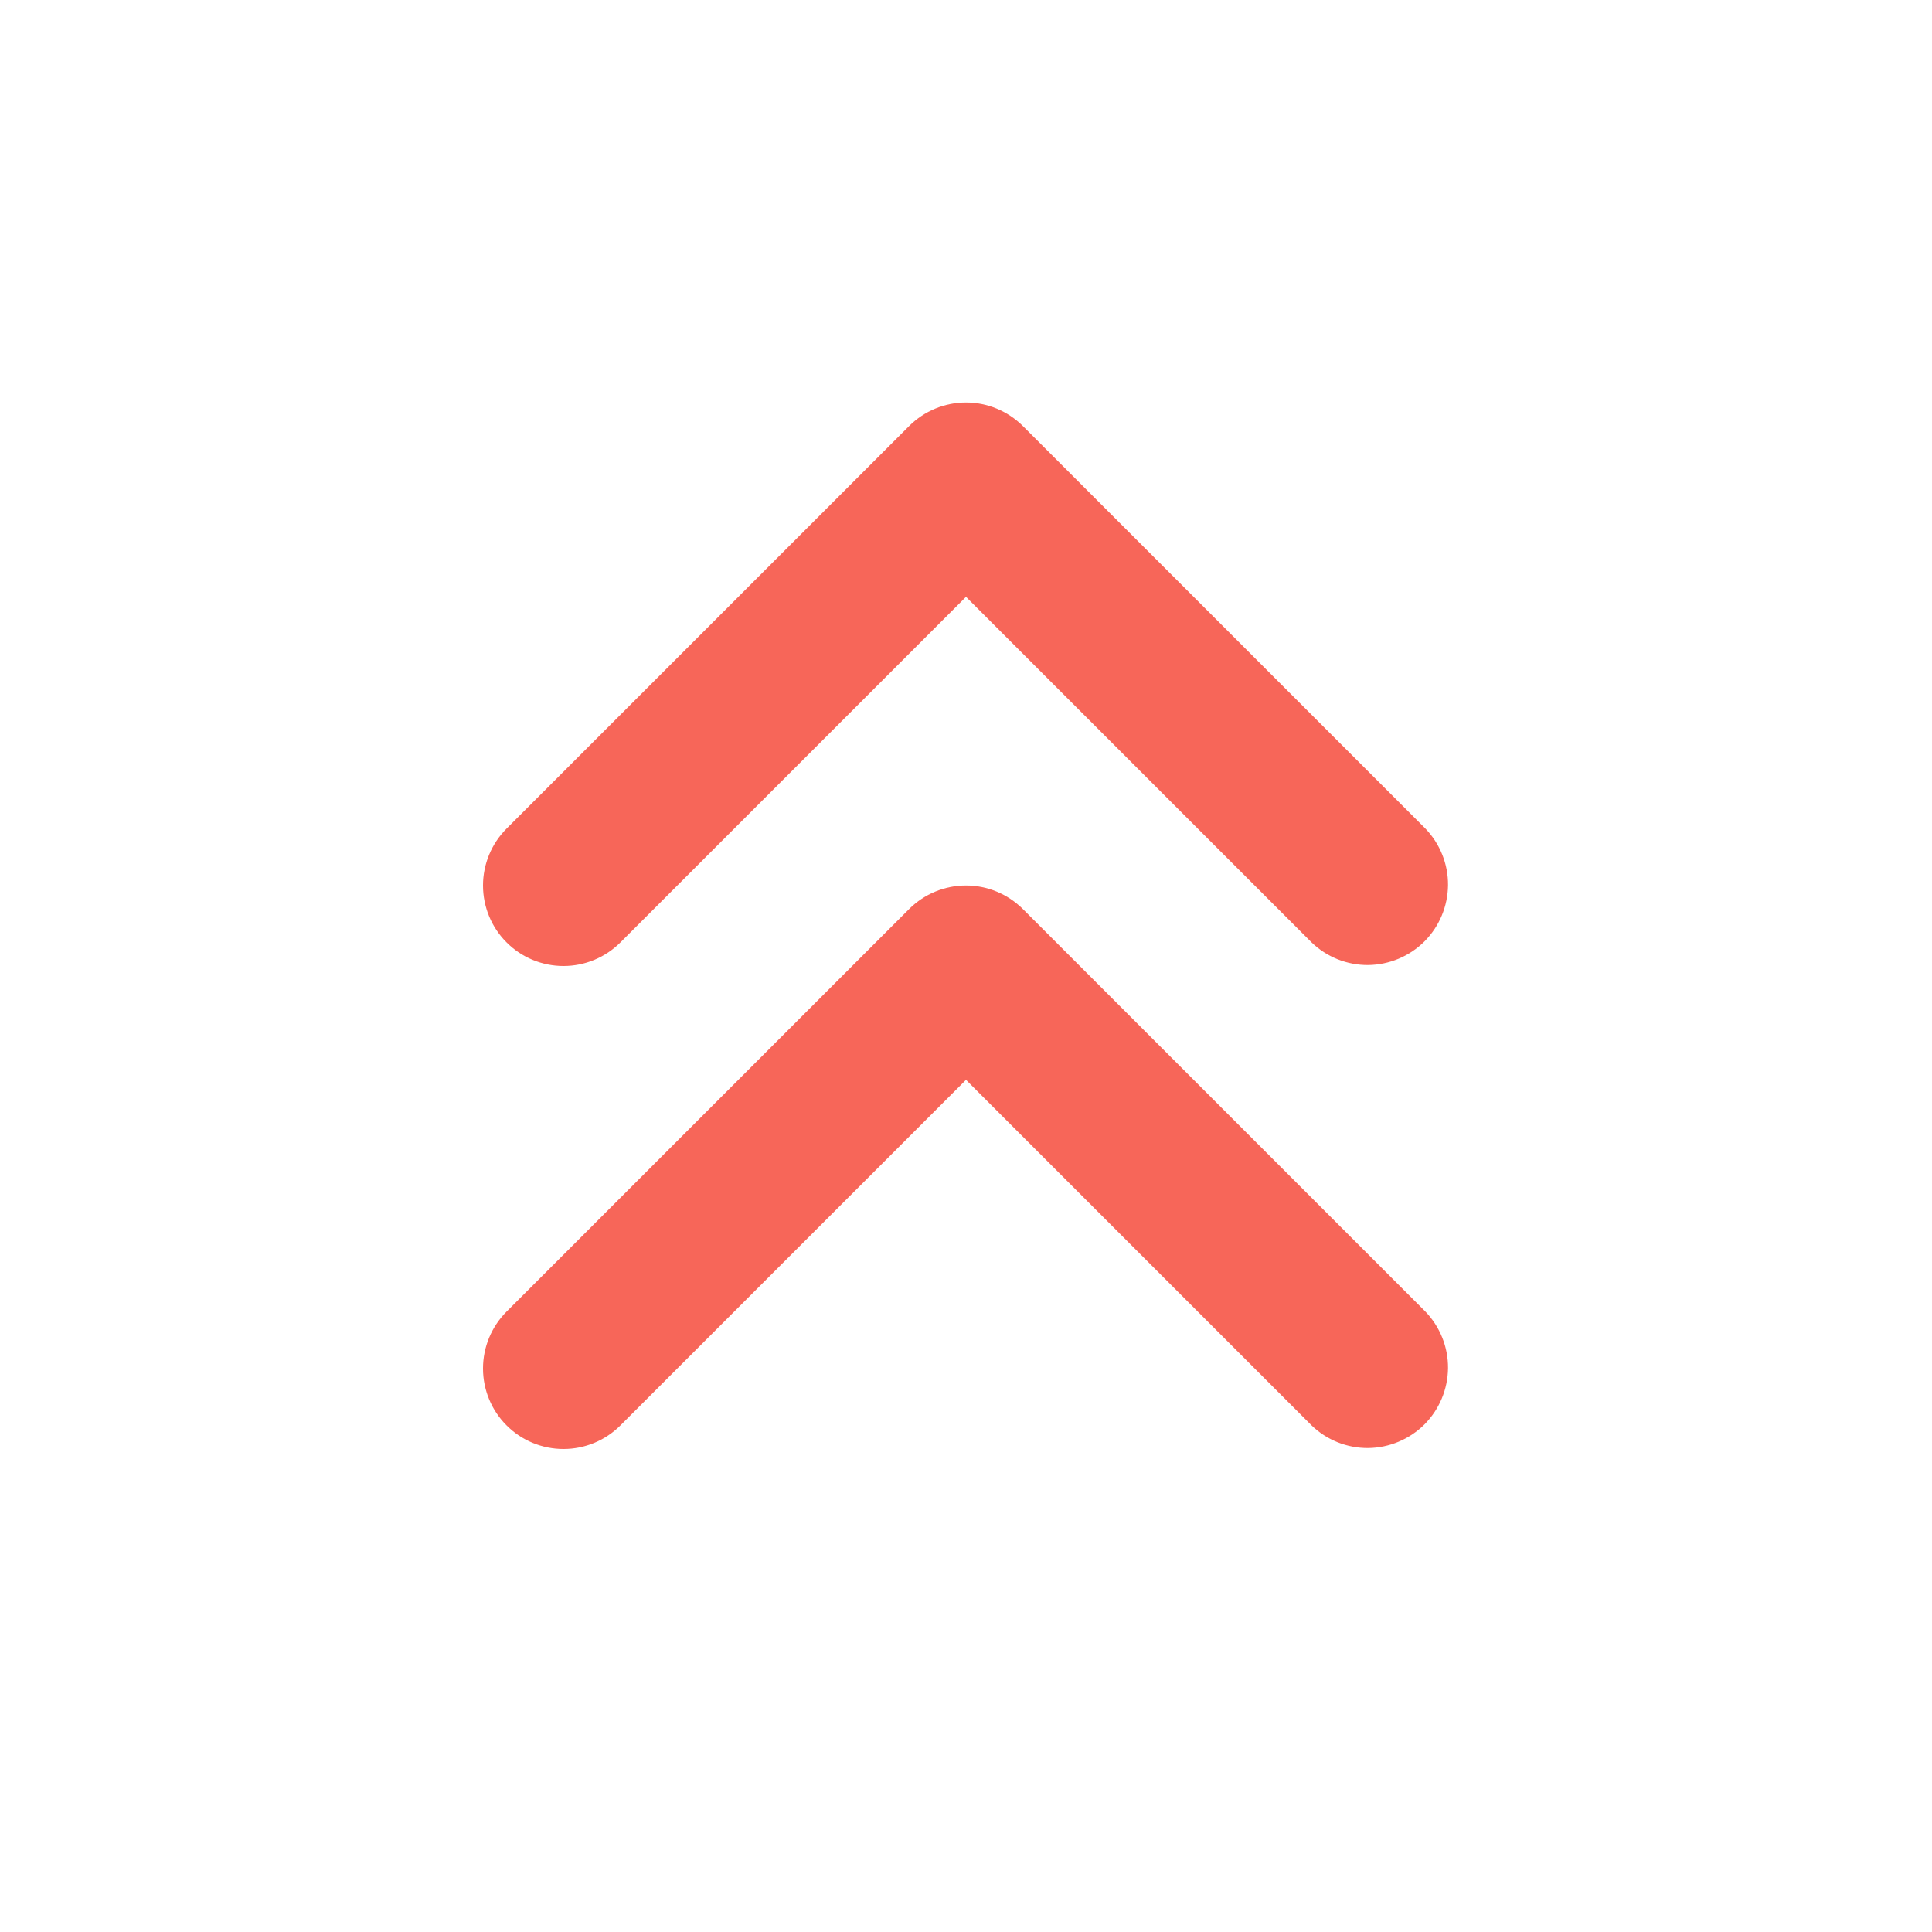 <svg width="24" height="24" viewBox="0 0 24 24" fill="none" xmlns="http://www.w3.org/2000/svg">
<path fill-rule="evenodd" clip-rule="evenodd" d="M6.293 17.707C6.105 17.52 6 17.265 6 17C6 16.735 6.105 16.481 6.293 16.293L11.293 11.293C11.48 11.106 11.735 11 12 11C12.265 11 12.519 11.106 12.707 11.293L17.707 16.293C17.889 16.482 17.99 16.734 17.988 16.996C17.985 17.259 17.88 17.509 17.695 17.695C17.509 17.88 17.258 17.985 16.996 17.988C16.734 17.99 16.481 17.889 16.293 17.707L12 13.414L7.707 17.707C7.519 17.895 7.265 18 7 18C6.735 18 6.48 17.895 6.293 17.707ZM6.293 11.707C6.105 11.52 6 11.265 6 11C6 10.735 6.105 10.481 6.293 10.293L11.293 5.293C11.48 5.106 11.735 5 12 5C12.265 5 12.519 5.106 12.707 5.293L17.707 10.293C17.889 10.482 17.99 10.734 17.988 10.996C17.985 11.259 17.88 11.509 17.695 11.695C17.509 11.88 17.258 11.985 16.996 11.988C16.734 11.99 16.481 11.889 16.293 11.707L12 7.414L7.707 11.707C7.519 11.895 7.265 12 7 12C6.735 12 6.48 11.895 6.293 11.707Z" fill="#F76659"/>
</svg>
